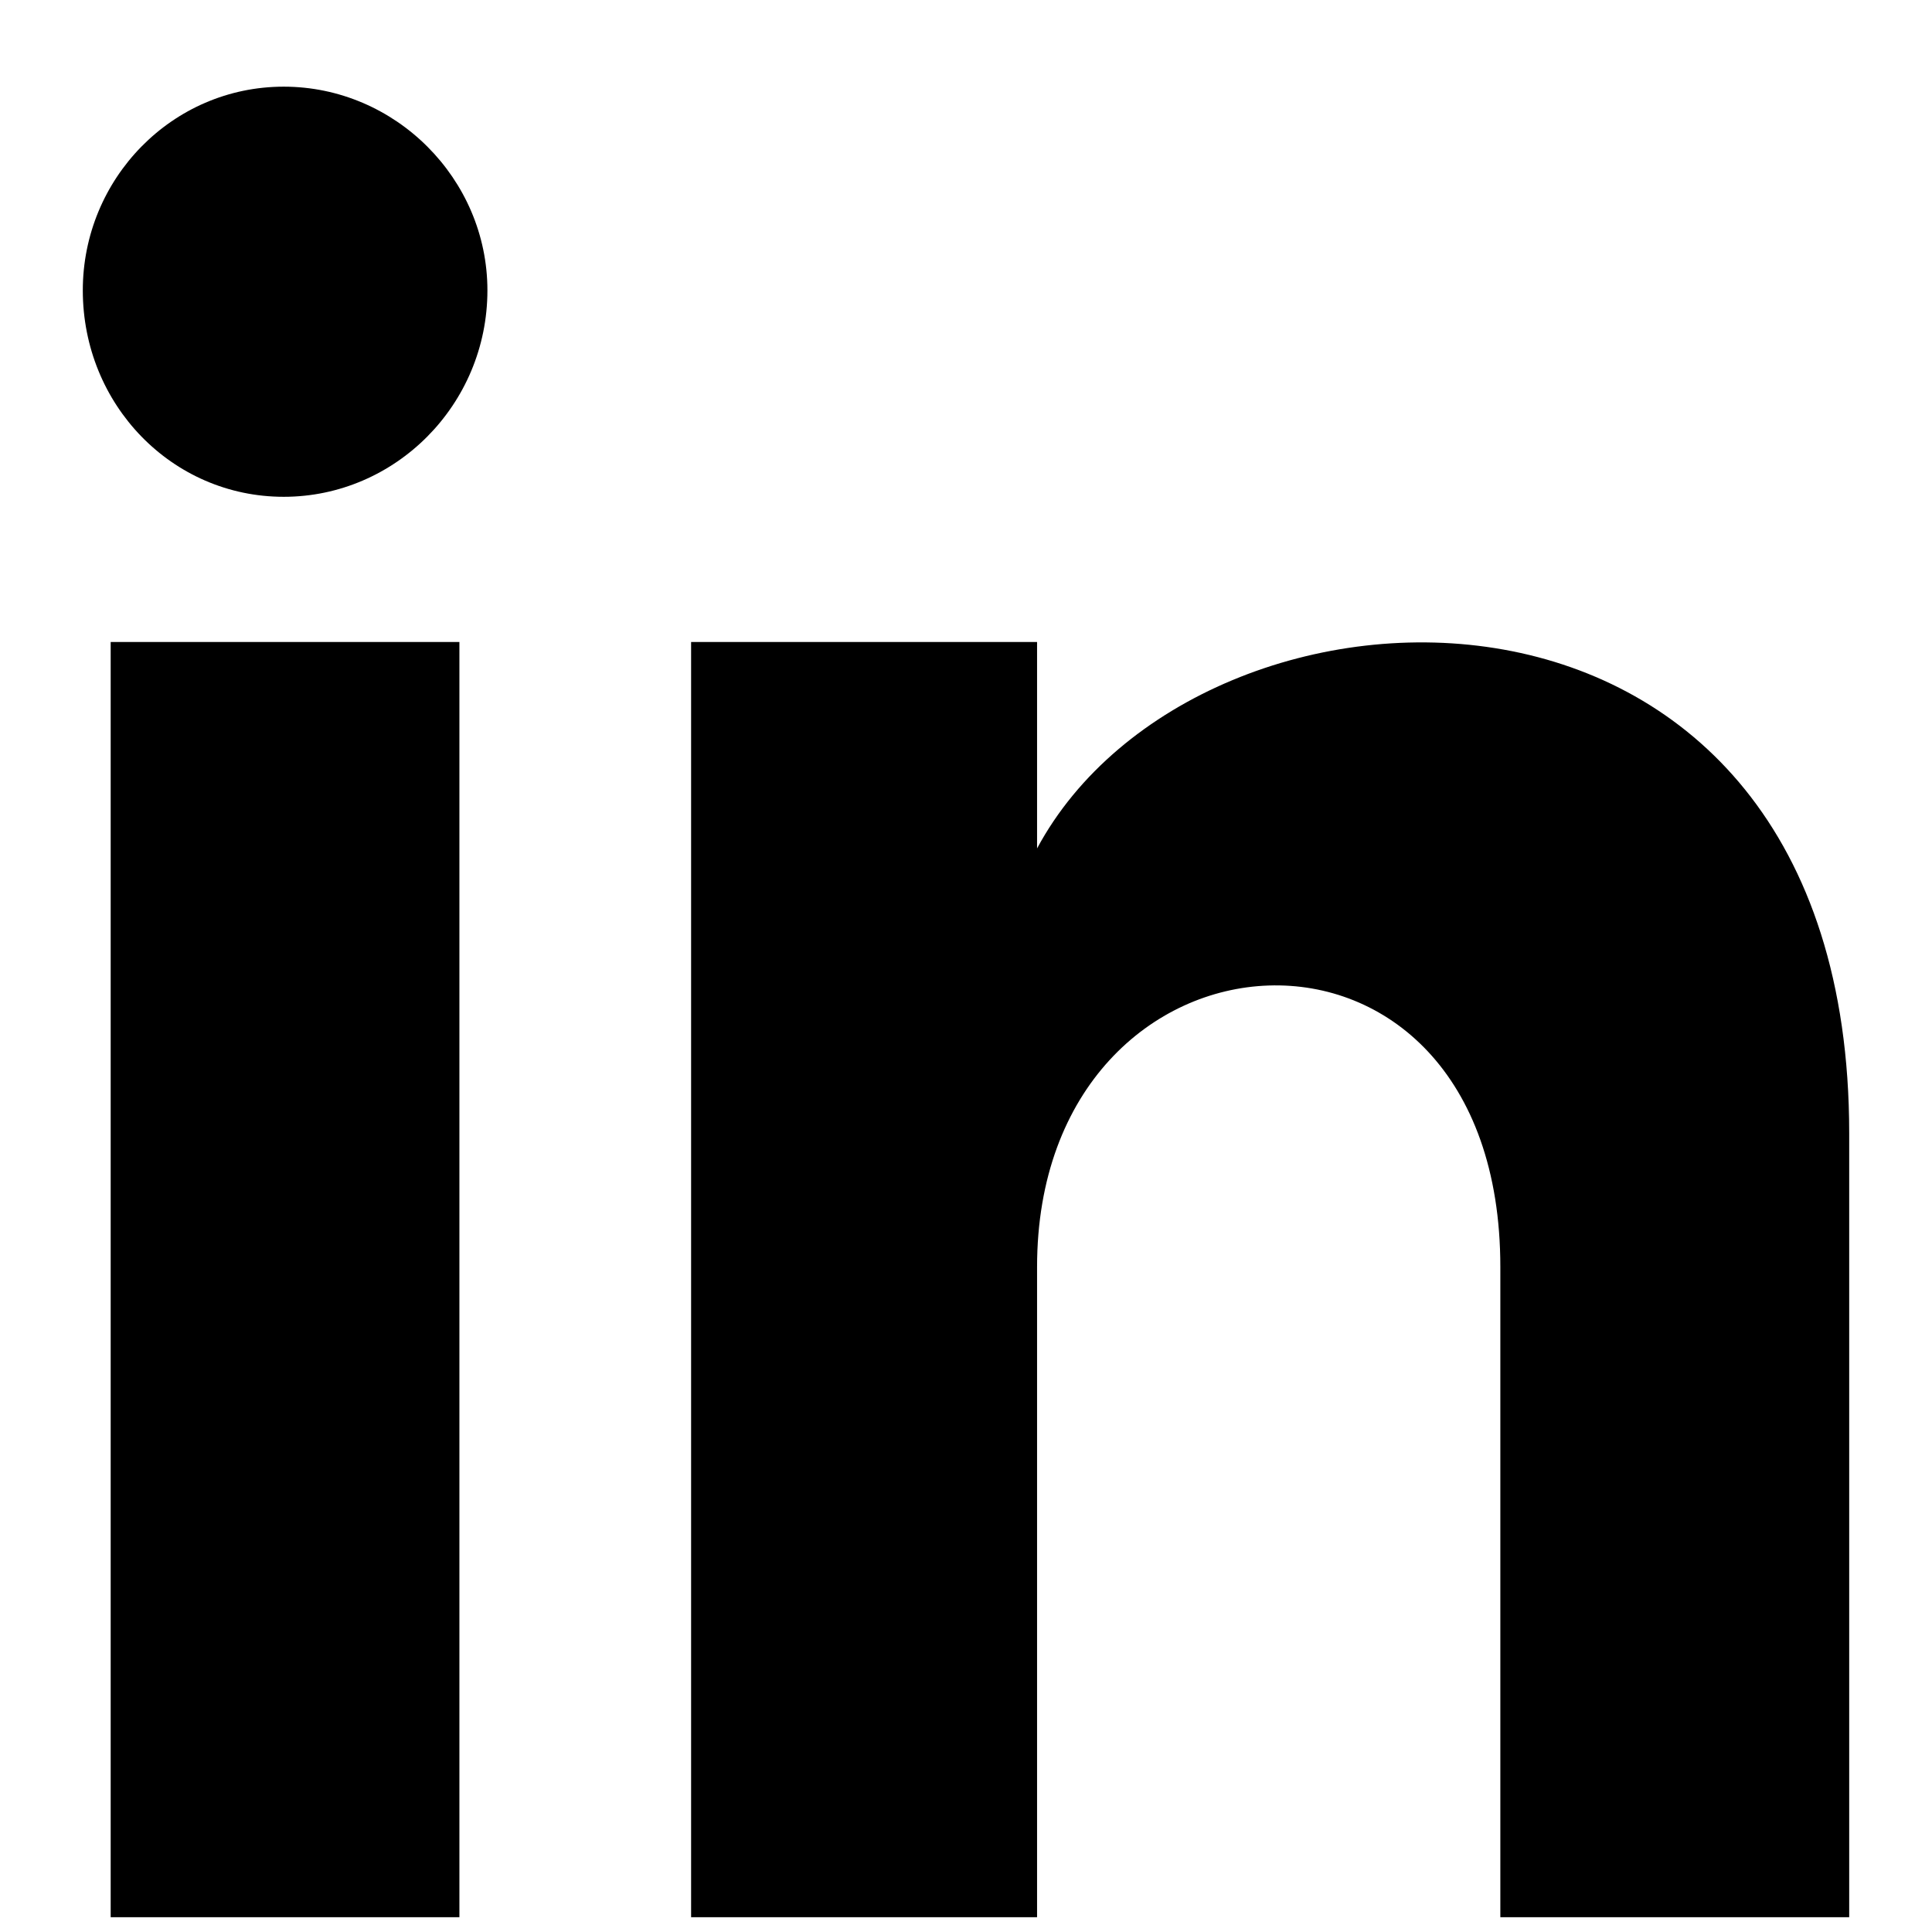 <svg width="14" height="14" viewBox="0 0 14 14" fill="none" xmlns="http://www.w3.org/2000/svg">
<path d="M3.329 4.652V13.893H0.802V4.652H3.329ZM3.532 2.104C3.532 2.933 2.864 3.6 2.056 3.6C1.247 3.6 0.6 2.933 0.6 2.104C0.6 1.295 1.247 0.628 2.056 0.628C2.864 0.628 3.532 1.295 3.532 2.104M13.4 8.211V13.893H10.872V9.181C10.872 6.35 7.515 6.573 7.515 9.181V13.893H5.008V4.652H7.515V6.148C8.688 3.964 13.4 3.803 13.4 8.211Z" fill="black"/>
</svg>
